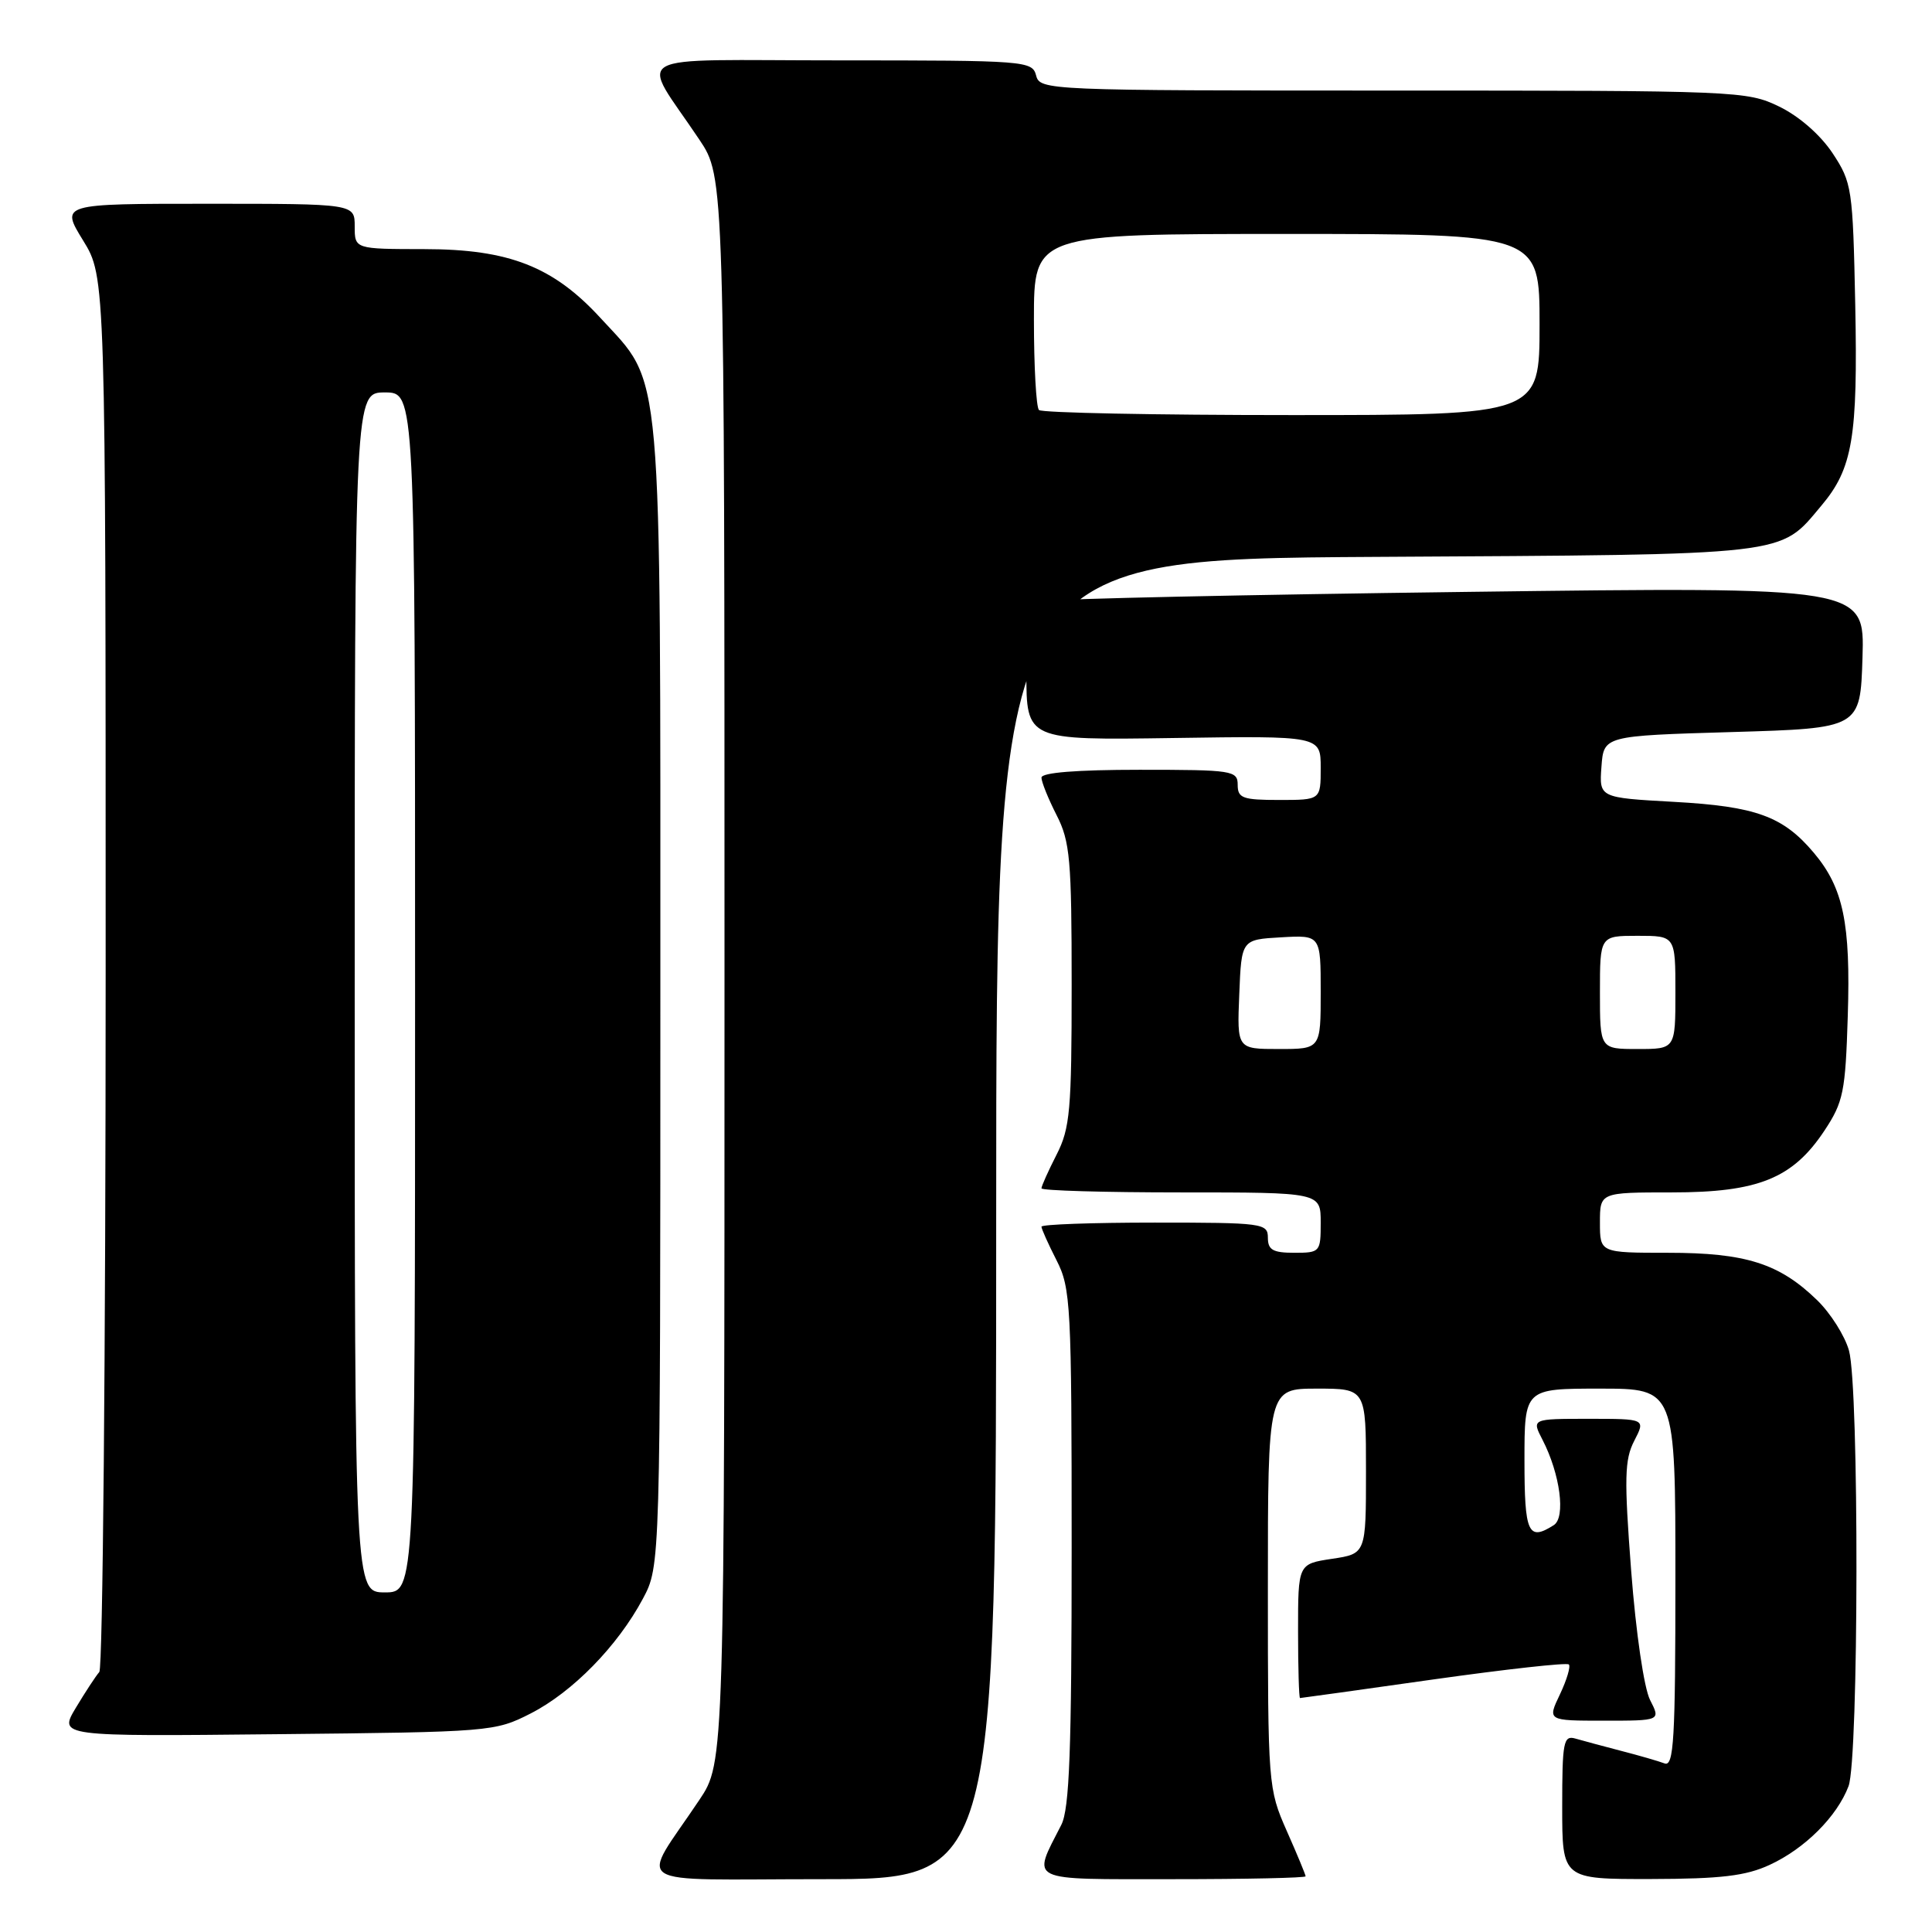<?xml version="1.0" encoding="UTF-8" standalone="no"?>
<!DOCTYPE svg PUBLIC "-//W3C//DTD SVG 1.1//EN" "http://www.w3.org/Graphics/SVG/1.1/DTD/svg11.dtd" >
<svg xmlns="http://www.w3.org/2000/svg" xmlns:xlink="http://www.w3.org/1999/xlink" version="1.1" viewBox="0 0 256 256">
 <g >
 <path fill="currentColor"
d=" M 132.00 161.54 C 132.00 74.09 132.00 74.09 182.25 73.79 C 237.73 73.47 235.71 73.70 241.35 66.99 C 245.49 62.08 246.18 57.94 245.83 40.42 C 245.51 24.92 245.40 24.20 242.82 20.29 C 241.20 17.86 238.39 15.40 235.75 14.12 C 231.48 12.05 230.22 12.00 184.59 12.00 C 138.65 12.00 137.80 11.96 137.29 10.00 C 136.78 8.07 135.93 8.00 111.27 8.00 C 82.42 8.00 84.76 6.68 92.66 18.49 C 96.00 23.47 96.00 23.47 96.00 128.50 C 96.00 233.53 96.00 233.53 92.66 238.51 C 84.77 250.32 82.73 249.00 108.88 249.00 C 132.00 249.00 132.00 249.00 132.00 161.54 Z  M 173.00 248.62 C 173.00 248.42 171.88 245.71 170.50 242.60 C 168.04 237.03 168.00 236.53 168.00 210.47 C 168.00 184.00 168.00 184.00 174.50 184.00 C 181.00 184.00 181.00 184.00 181.00 194.94 C 181.00 205.88 181.00 205.88 176.50 206.55 C 172.00 207.23 172.00 207.23 172.00 216.11 C 172.00 221.00 172.12 225.00 172.26 225.00 C 172.40 225.00 180.37 223.89 189.96 222.53 C 199.55 221.18 207.62 220.28 207.88 220.55 C 208.14 220.81 207.61 222.59 206.70 224.51 C 205.03 228.00 205.03 228.00 212.54 228.00 C 220.05 228.00 220.05 228.00 218.64 225.25 C 217.84 223.67 216.77 216.38 216.14 208.16 C 215.20 195.86 215.26 193.40 216.55 190.91 C 218.05 188.00 218.05 188.00 210.50 188.00 C 202.95 188.00 202.95 188.00 204.39 190.78 C 206.73 195.31 207.49 201.08 205.88 202.09 C 202.49 204.25 202.00 203.17 202.00 193.50 C 202.00 184.00 202.00 184.00 212.00 184.00 C 222.00 184.00 222.00 184.00 222.00 209.11 C 222.00 230.53 221.79 234.13 220.56 233.66 C 219.77 233.36 217.18 232.61 214.81 232.00 C 212.44 231.38 209.71 230.65 208.75 230.37 C 207.17 229.91 207.00 230.79 207.00 239.43 C 207.00 249.00 207.00 249.00 218.75 248.98 C 228.05 248.96 231.34 248.57 234.50 247.10 C 239.16 244.95 243.42 240.69 244.94 236.68 C 246.30 233.08 246.36 183.82 245.00 178.96 C 244.46 177.01 242.55 173.99 240.76 172.26 C 235.76 167.41 231.30 166.00 221.03 166.00 C 212.00 166.00 212.00 166.00 212.00 162.00 C 212.00 158.00 212.00 158.00 221.54 158.00 C 232.98 158.00 237.55 156.15 241.75 149.81 C 244.26 146.02 244.53 144.68 244.84 134.61 C 245.23 122.33 244.25 117.64 240.35 113.01 C 236.27 108.16 232.68 106.85 221.80 106.25 C 211.90 105.70 211.90 105.70 212.20 101.60 C 212.50 97.50 212.50 97.50 229.50 97.00 C 246.50 96.50 246.50 96.50 246.79 87.13 C 247.08 77.75 247.08 77.75 194.29 78.43 C 165.26 78.80 140.26 79.34 138.75 79.63 C 136.00 80.16 136.00 80.16 136.00 89.12 C 136.00 98.08 136.00 98.08 155.50 97.79 C 175.00 97.50 175.00 97.50 175.00 101.75 C 175.00 106.00 175.00 106.00 169.50 106.00 C 164.67 106.00 164.00 105.76 164.00 104.00 C 164.00 102.10 163.33 102.00 151.00 102.00 C 142.67 102.00 138.00 102.37 138.00 103.04 C 138.00 103.61 138.90 105.84 140.00 108.00 C 141.79 111.50 142.00 113.89 142.00 130.50 C 142.00 147.11 141.79 149.50 140.00 153.00 C 138.90 155.16 138.00 157.16 138.00 157.46 C 138.00 157.76 146.32 158.00 156.50 158.00 C 175.00 158.00 175.00 158.00 175.00 162.00 C 175.00 165.90 174.92 166.00 171.50 166.00 C 168.67 166.00 168.00 165.62 168.00 164.00 C 168.00 162.09 167.33 162.00 153.00 162.00 C 144.75 162.00 138.00 162.24 138.00 162.54 C 138.00 162.84 138.90 164.84 140.00 167.00 C 141.88 170.69 142.00 172.89 142.00 205.01 C 142.00 231.94 141.71 239.67 140.63 241.80 C 136.74 249.44 135.83 249.00 155.43 249.00 C 165.09 249.00 173.00 248.83 173.00 248.62 Z  M 70.32 227.04 C 75.88 224.20 81.84 218.10 85.18 211.85 C 87.50 207.50 87.50 207.50 87.50 132.00 C 87.50 46.73 87.89 51.20 79.59 42.16 C 73.32 35.32 67.45 33.02 56.25 33.01 C 47.00 33.00 47.00 33.00 47.00 30.00 C 47.00 27.00 47.00 27.00 27.51 27.00 C 8.02 27.00 8.02 27.00 11.01 31.86 C 14.00 36.72 14.00 36.72 14.00 128.66 C 14.00 179.23 13.62 221.03 13.16 221.55 C 12.70 222.07 11.30 224.21 10.05 226.29 C 7.78 230.09 7.78 230.09 36.64 229.79 C 65.05 229.50 65.58 229.46 70.32 227.04 Z  M 137.67 54.33 C 137.30 53.97 137.00 48.57 137.00 42.33 C 137.00 31.00 137.00 31.00 170.50 31.00 C 204.00 31.00 204.00 31.00 204.00 43.00 C 204.00 55.00 204.00 55.00 171.17 55.00 C 153.11 55.00 138.03 54.70 137.67 54.33 Z  M 164.21 131.75 C 164.50 124.50 164.50 124.50 169.75 124.20 C 175.00 123.90 175.00 123.90 175.00 131.45 C 175.00 139.00 175.00 139.00 169.46 139.00 C 163.91 139.00 163.91 139.00 164.21 131.75 Z  M 212.00 131.50 C 212.00 124.00 212.00 124.00 217.00 124.00 C 222.00 124.00 222.00 124.00 222.00 131.50 C 222.00 139.00 222.00 139.00 217.00 139.00 C 212.00 139.00 212.00 139.00 212.00 131.50 Z  M 47.00 131.50 C 47.00 52.00 47.00 52.00 51.00 52.00 C 55.00 52.00 55.00 52.00 55.00 131.50 C 55.00 211.00 55.00 211.00 51.00 211.00 C 47.00 211.00 47.00 211.00 47.00 131.50 Z "/>
</g>
</svg>